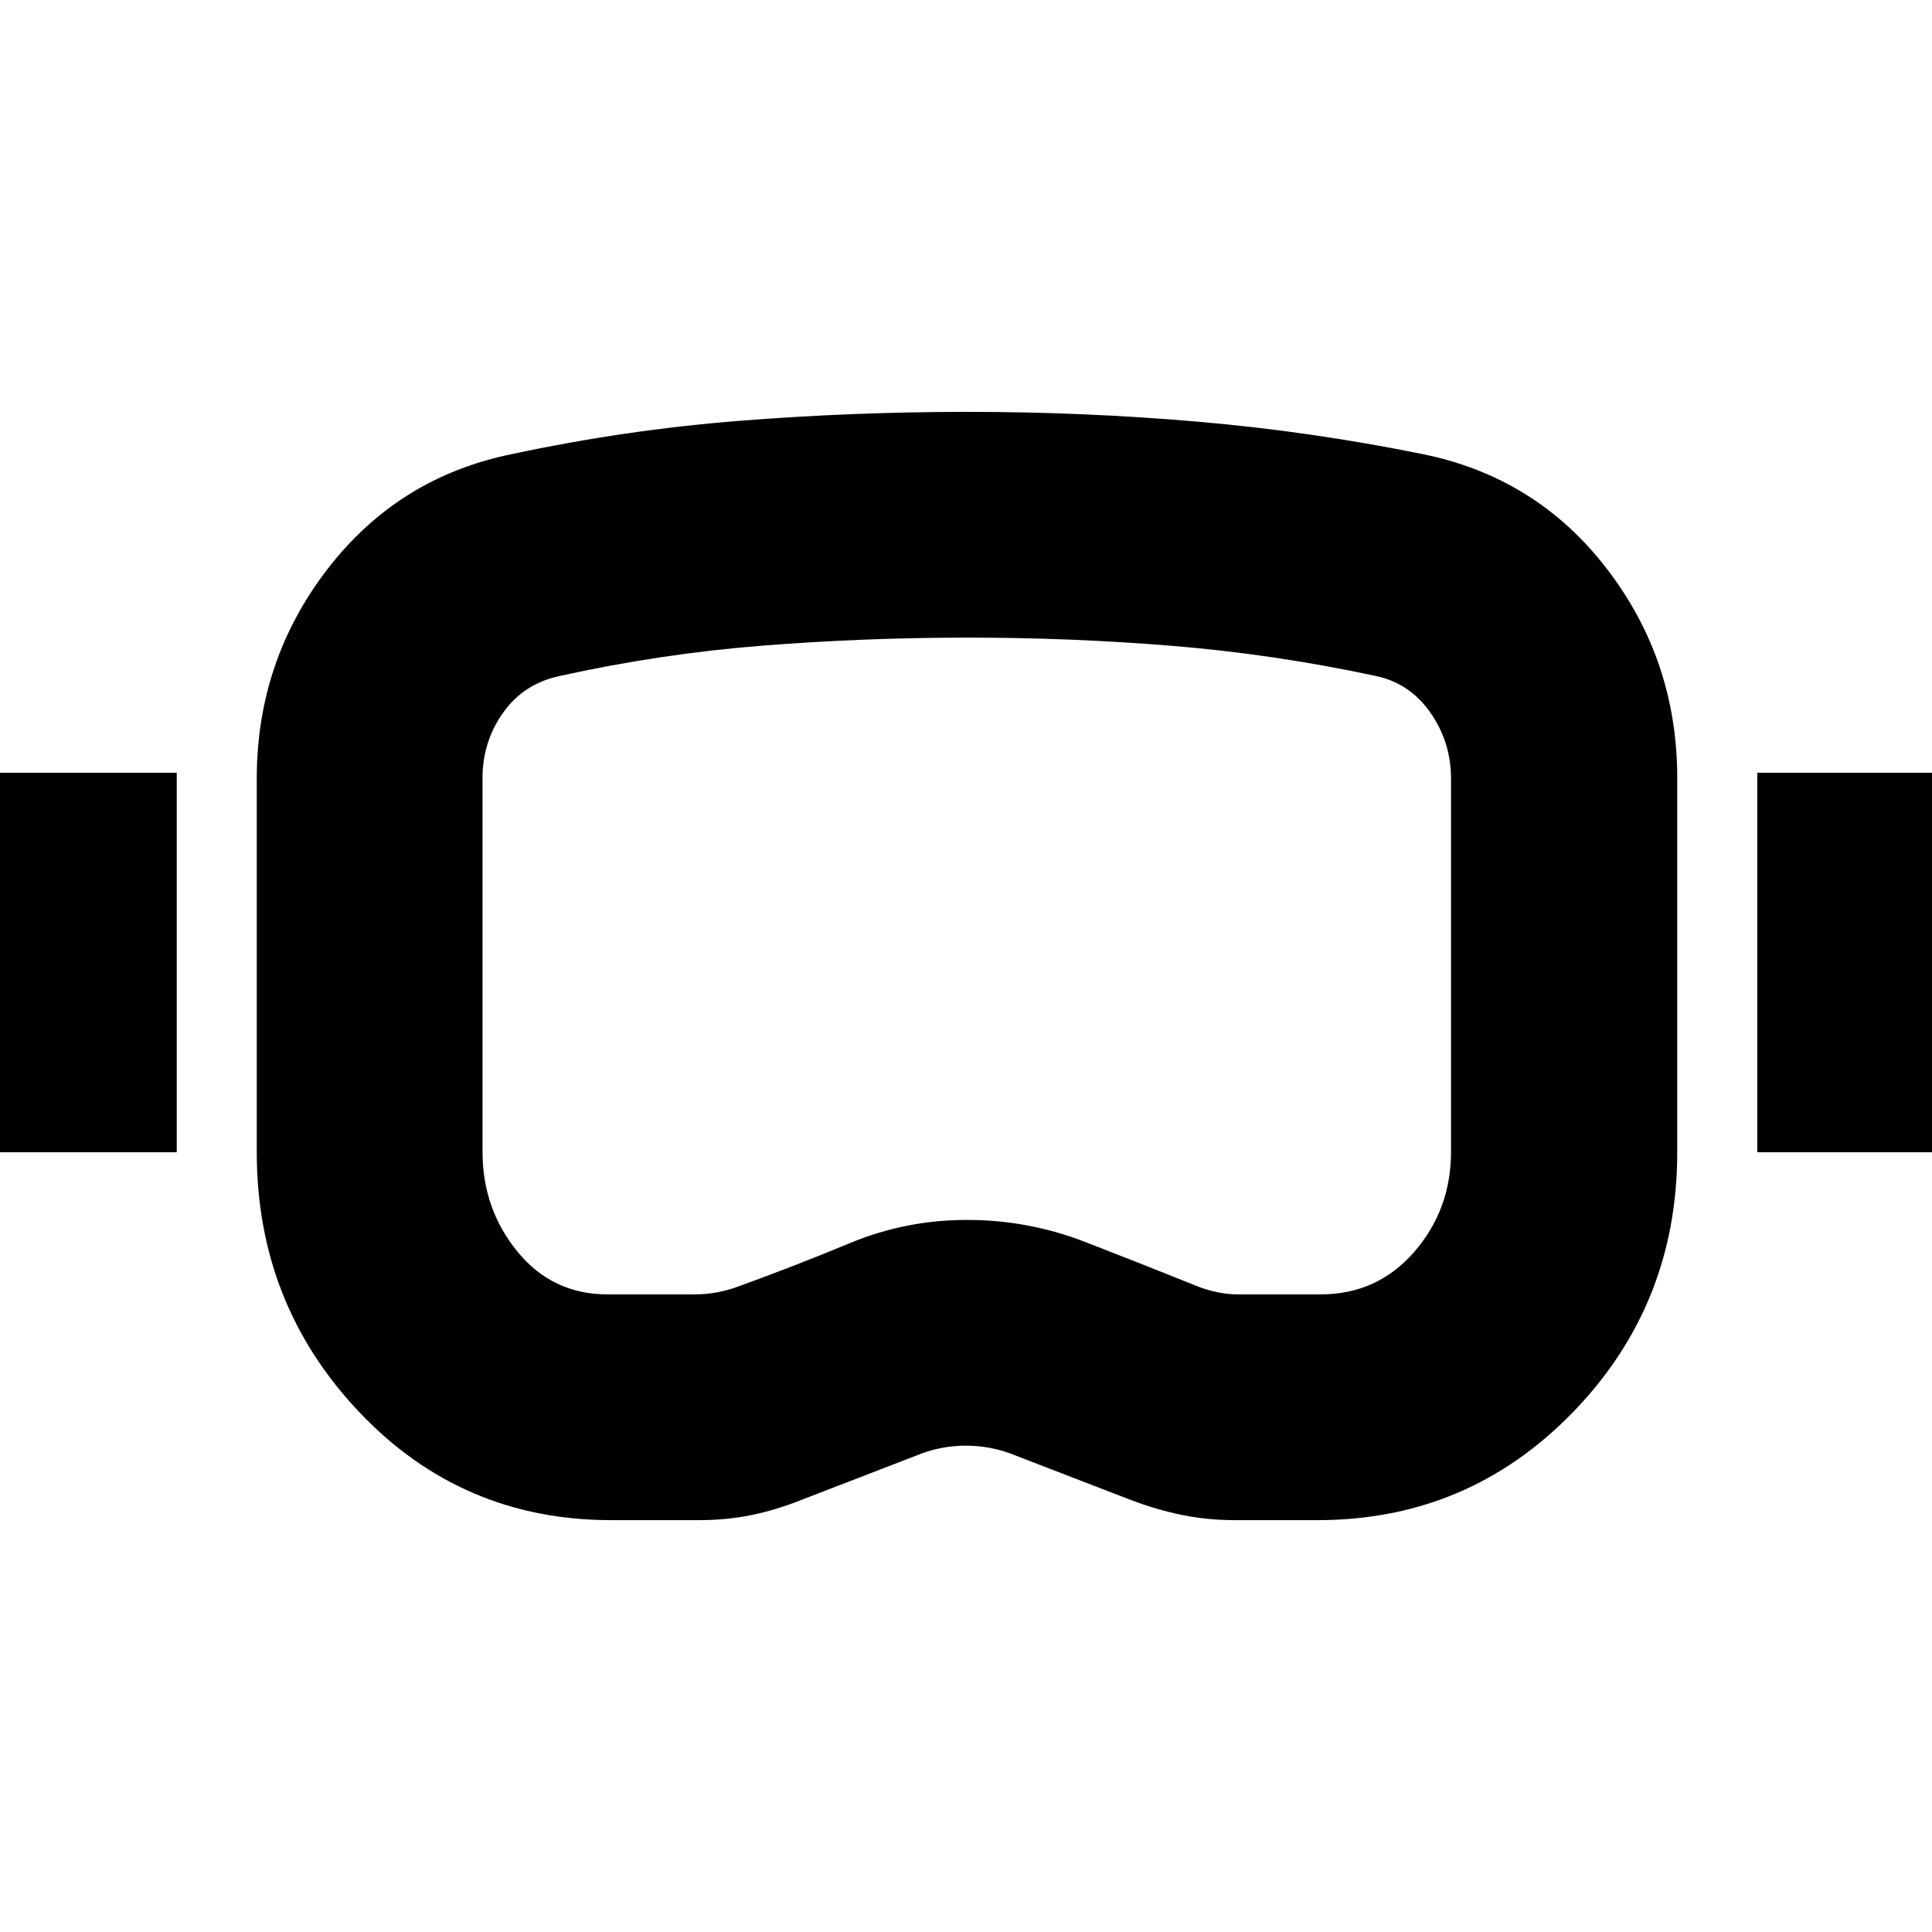 <svg xmlns="http://www.w3.org/2000/svg" height="24" viewBox="0 -960 960 960" width="24"><path d="M303.674-204.652q-74.283 0-125.185-53.714t-50.902-129.09v-185.696q0-58.478 35.18-104.104 35.181-45.625 91.537-57.092 56.044-12 112.526-16.5 56.481-4.5 113.989-4.5 57.746 0 114.053 4.845 56.308 4.844 112.106 16.155 56.478 11.478 91.457 56.978 34.978 45.5 34.978 103.979v185.935q0 75.855-51.978 129.329-51.979 53.475-126.739 53.475H613.5q-13.761 0-26.402-2.62-12.642-2.619-25.163-7.38L501.7-237.891q-10.4-3.761-21.726-3.761-11.326 0-21.674 3.761l-60.235 23.239q-12.521 5-24.782 7.5t-25.783 2.5h-43.826Zm-1.761-112.174h43.152q5.882 0 11.189-1 5.308-1 10.137-2.761 28.283-10.239 55.987-21.739t58.1-11.5q30.482 0 58.687 10.93t56.487 22.309q4.574 1.761 9.683 2.761 5.109 1 9.643 1h41.239q28.131 0 46.457-21.059Q721-358.945 721-387.696v-185.456q0-18.087-10.283-32.794-10.282-14.706-27.369-18.228-50.326-10.761-100.54-14.88-50.213-4.12-101.793-4.12-51.58 0-102.207 4-50.628 4-100.395 15-18.087 3.761-28.369 18.228-10.283 14.468-10.283 32.555v185.695q0 28.413 17.37 49.642 17.369 21.228 44.782 21.228Zm-305.5-70.63v-188.566h91.413v188.566H-3.587Zm876.761 0v-188.566h91.413v188.566h-91.413ZM480.761-480Z"/></svg>